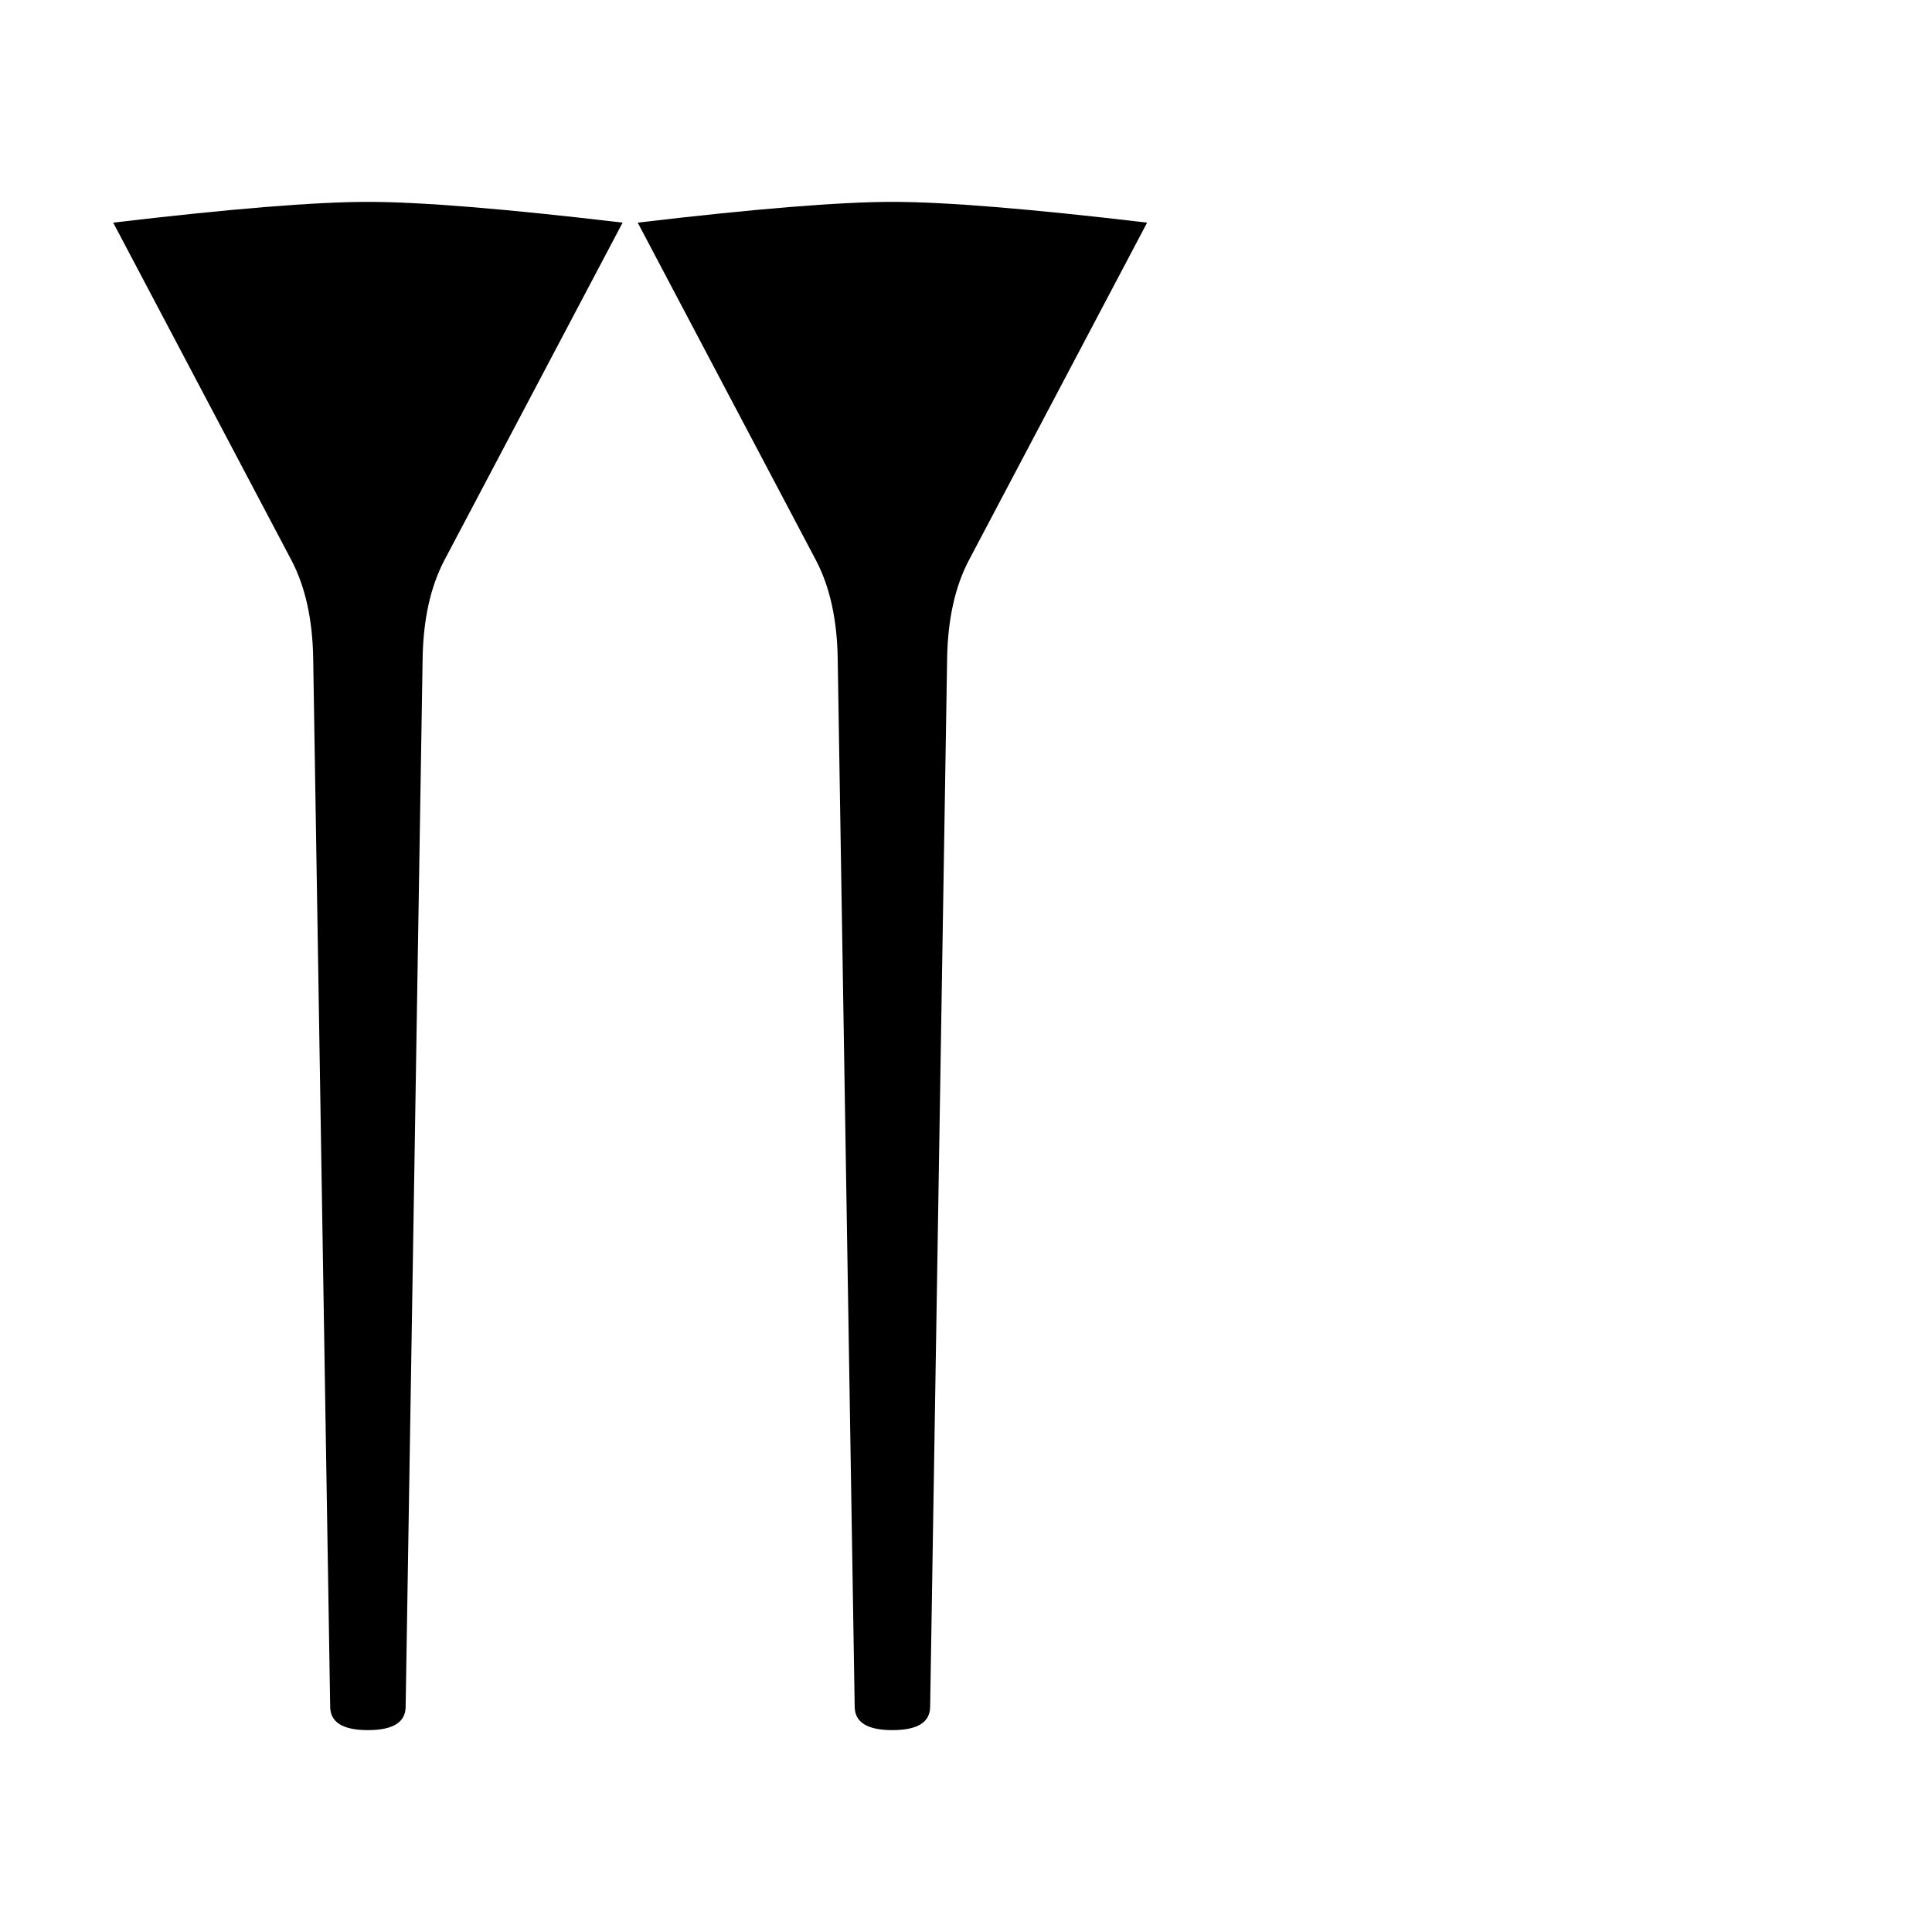 <svg xmlns="http://www.w3.org/2000/svg" height="2048" width="2048" viewBox="-10 0 2048 2048">
   <path d="M1206 236l-189 358q-22 42-23 104l-18 1111q0 25-40 25t-40-25L878 698q-1-62-23-104L666 236q186-22 270-22t270 22zm-556 0L461 594q-22 42-23 104l-18 1111q0 25-40 25t-40-25L322 698q-1-62-23-104L110 236q186-22 270-22t270 22z" />
</svg>